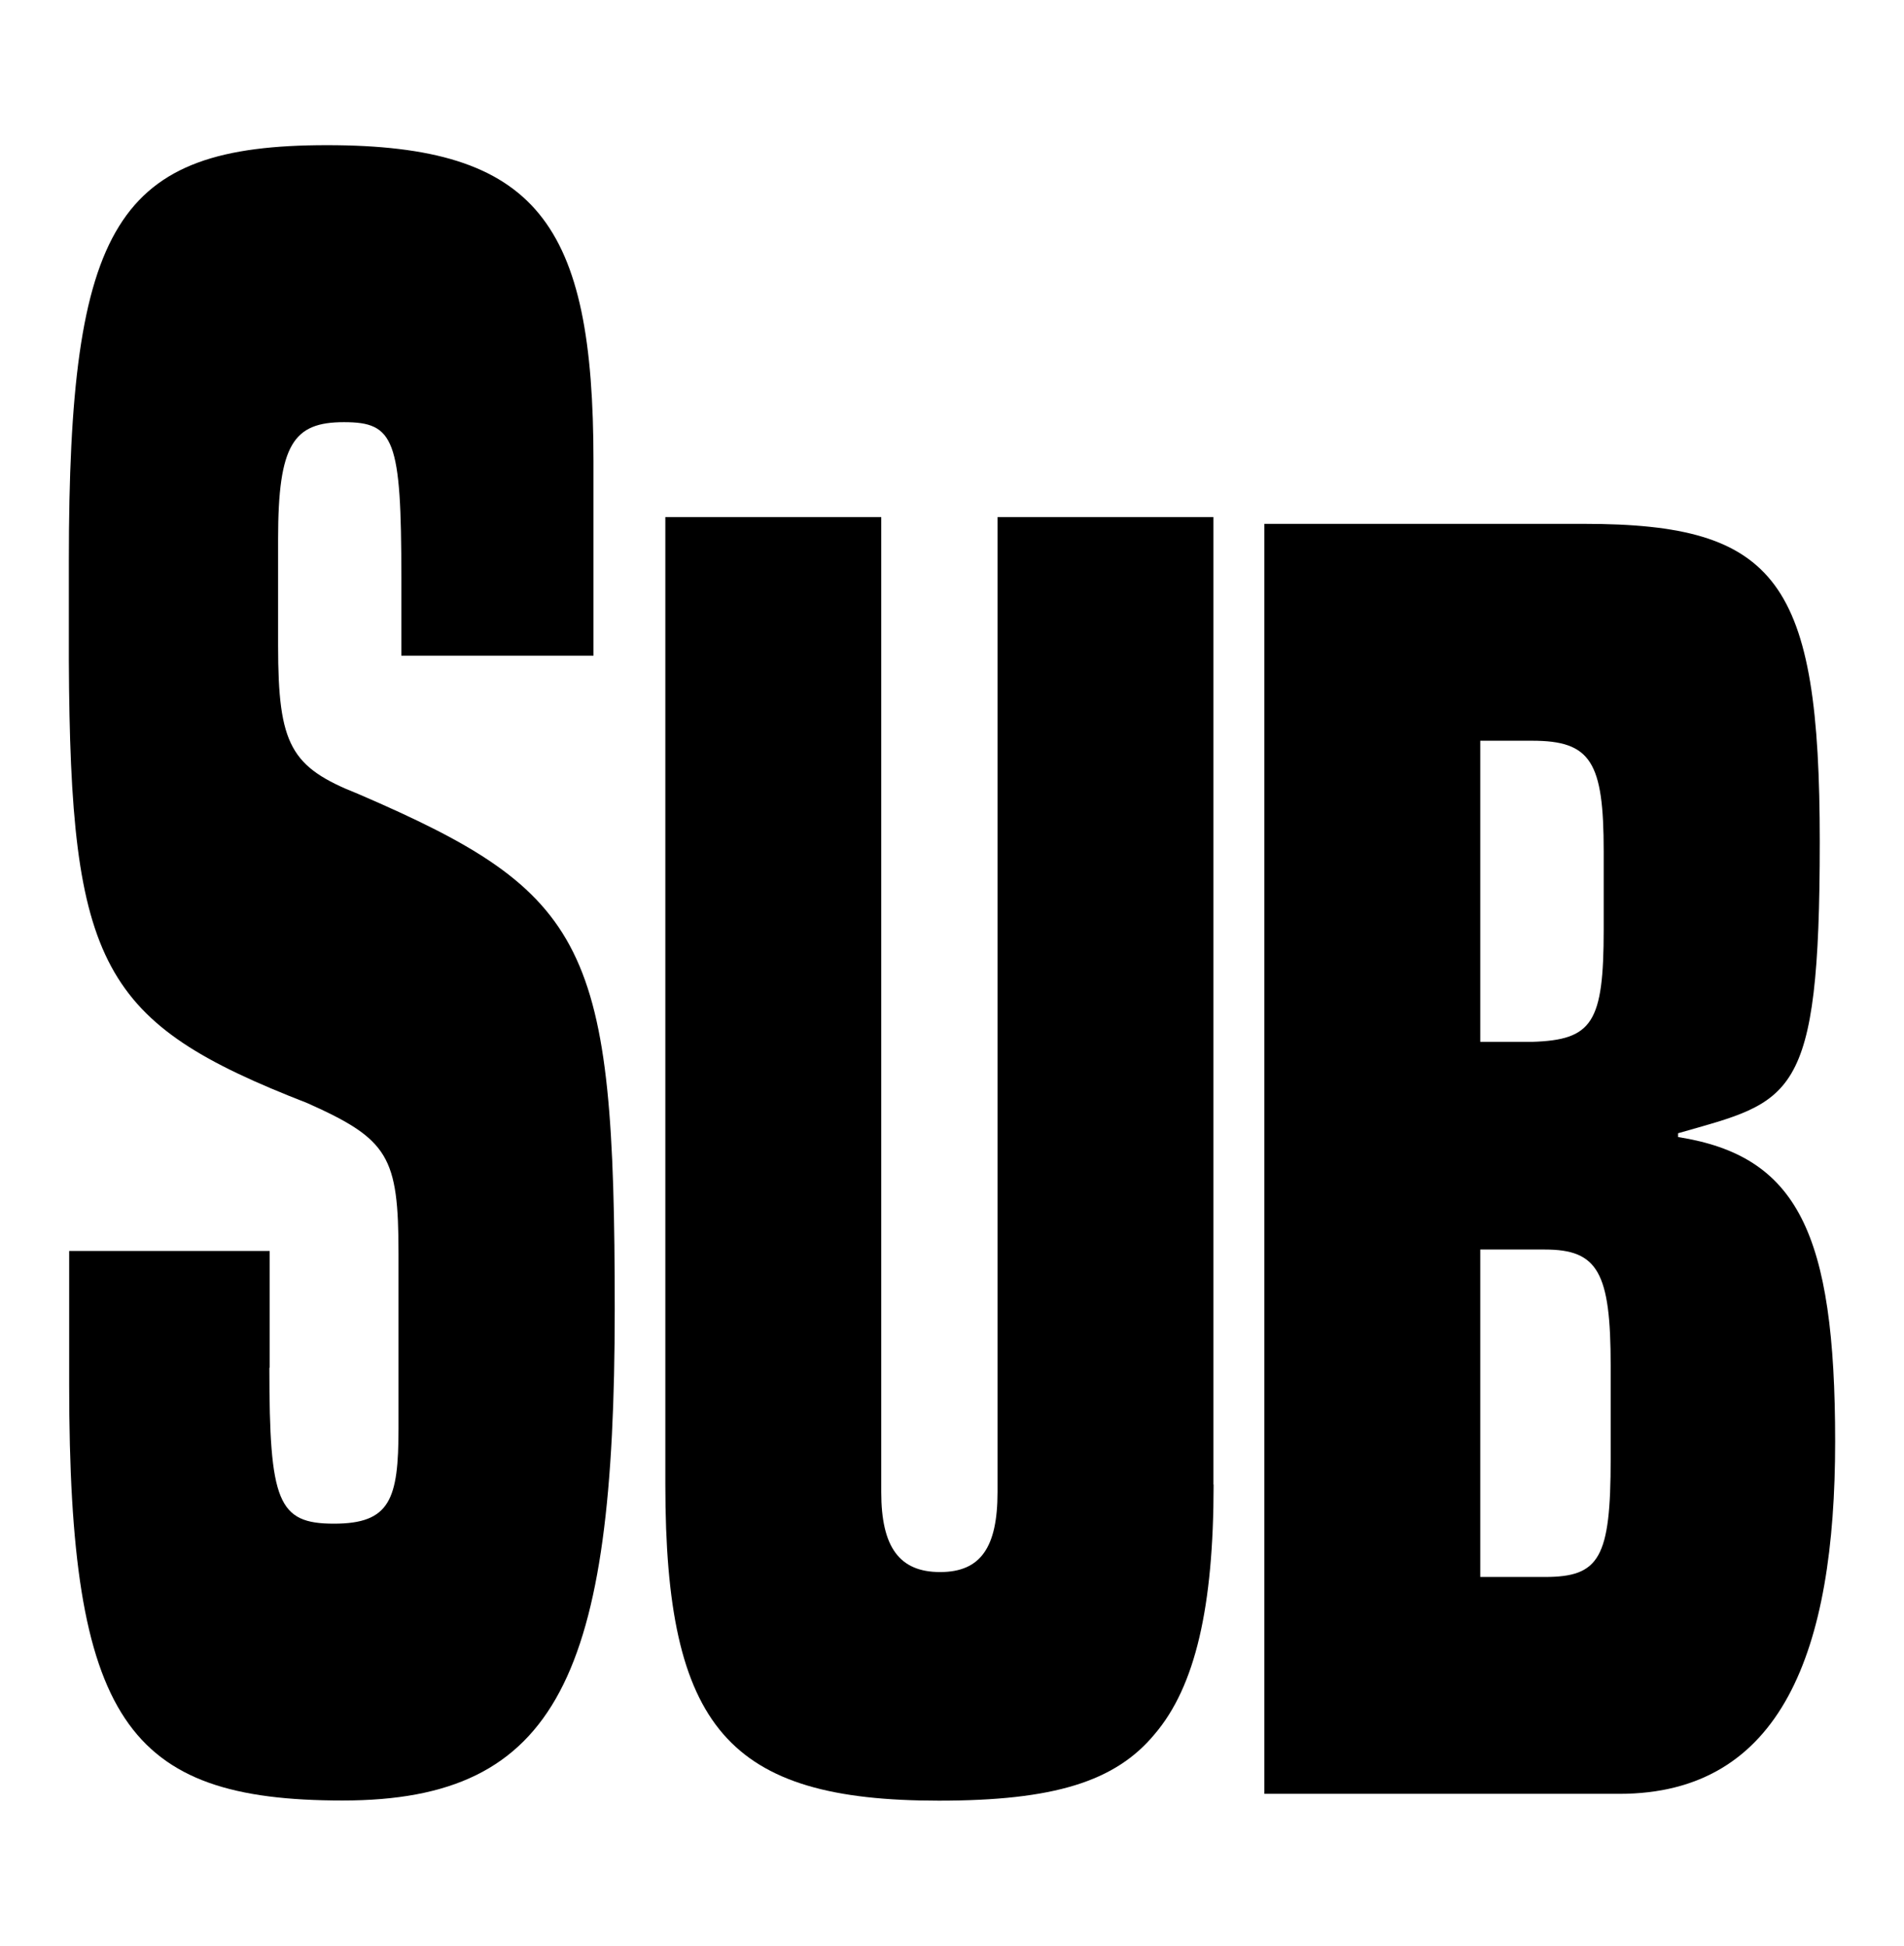 <?xml version="1.0" encoding="UTF-8"?>
<svg xmlns="http://www.w3.org/2000/svg" version="1.1" viewBox="0 0 1200.2 1226.5">
  <!-- Generator: Adobe Illustrator 28.6.0, SVG Export Plug-In . SVG Version: 1.2.0 Build 709)  -->
  <g>
    <g id="_レイヤー_1" data-name="レイヤー_1">
      <g id="b">
        <g>
          <path d="M169.8,862.3c0,84.3,5.3,98.1,40.7,98.1s40.7-15.3,40.7-59.8v-110.3c0-61.4-6.2-72.1-57.5-95-130-50.6-149.4-85.8-150.3-278.9v-62.8c0-213.1,30.1-262.1,162.7-262.1s168,49.1,168,199.2v122.6h-121.1v-49.1c0-87.4-4.4-98.1-36.2-98.1s-41.5,13.9-41.5,73.5v67.4c0,62.8,8,76.6,50.4,93.4,145.9,62.8,161.8,95,161.8,324.9s-35.4,309.6-171.5,309.6-172.4-50.6-172.4-262.1v-84.3h126.4v73.5l-.2.2Z"/>
          <path d="M765,935.8c0,76.9-11.5,127.2-37.1,157.2-24.8,30-63.6,42-136.1,42-132.6,0-172.4-45.6-172.4-199.2V325.9h136.1v614.6c0,34.8,11.5,50.4,37.1,50.4s36.2-15.6,36.2-50.4V325.9h136.1v609.8h0Z"/>
          <path d="M797,330.2h201.6c122,0,148.5,36,148.5,200.4s-17.7,163.2-89.3,183.7v2.4c75.1,11.9,99,60,99,192s-33.6,222-136.1,222h-223.7V330.2h0ZM933.1,656.7h32.7c38-1.2,45.1-11.9,45.1-70.9v-49.2c0-56.4-8-69.7-45.1-69.7h-32.7v189.7ZM933.1,994h40.7c34.5,0,41.5-11.9,41.5-74.4v-58.8c0-58.8-8-73.2-41.5-73.2h-40.7v206.4Z"/>
        </g>
      </g>
    </g>
  </g>
</svg>